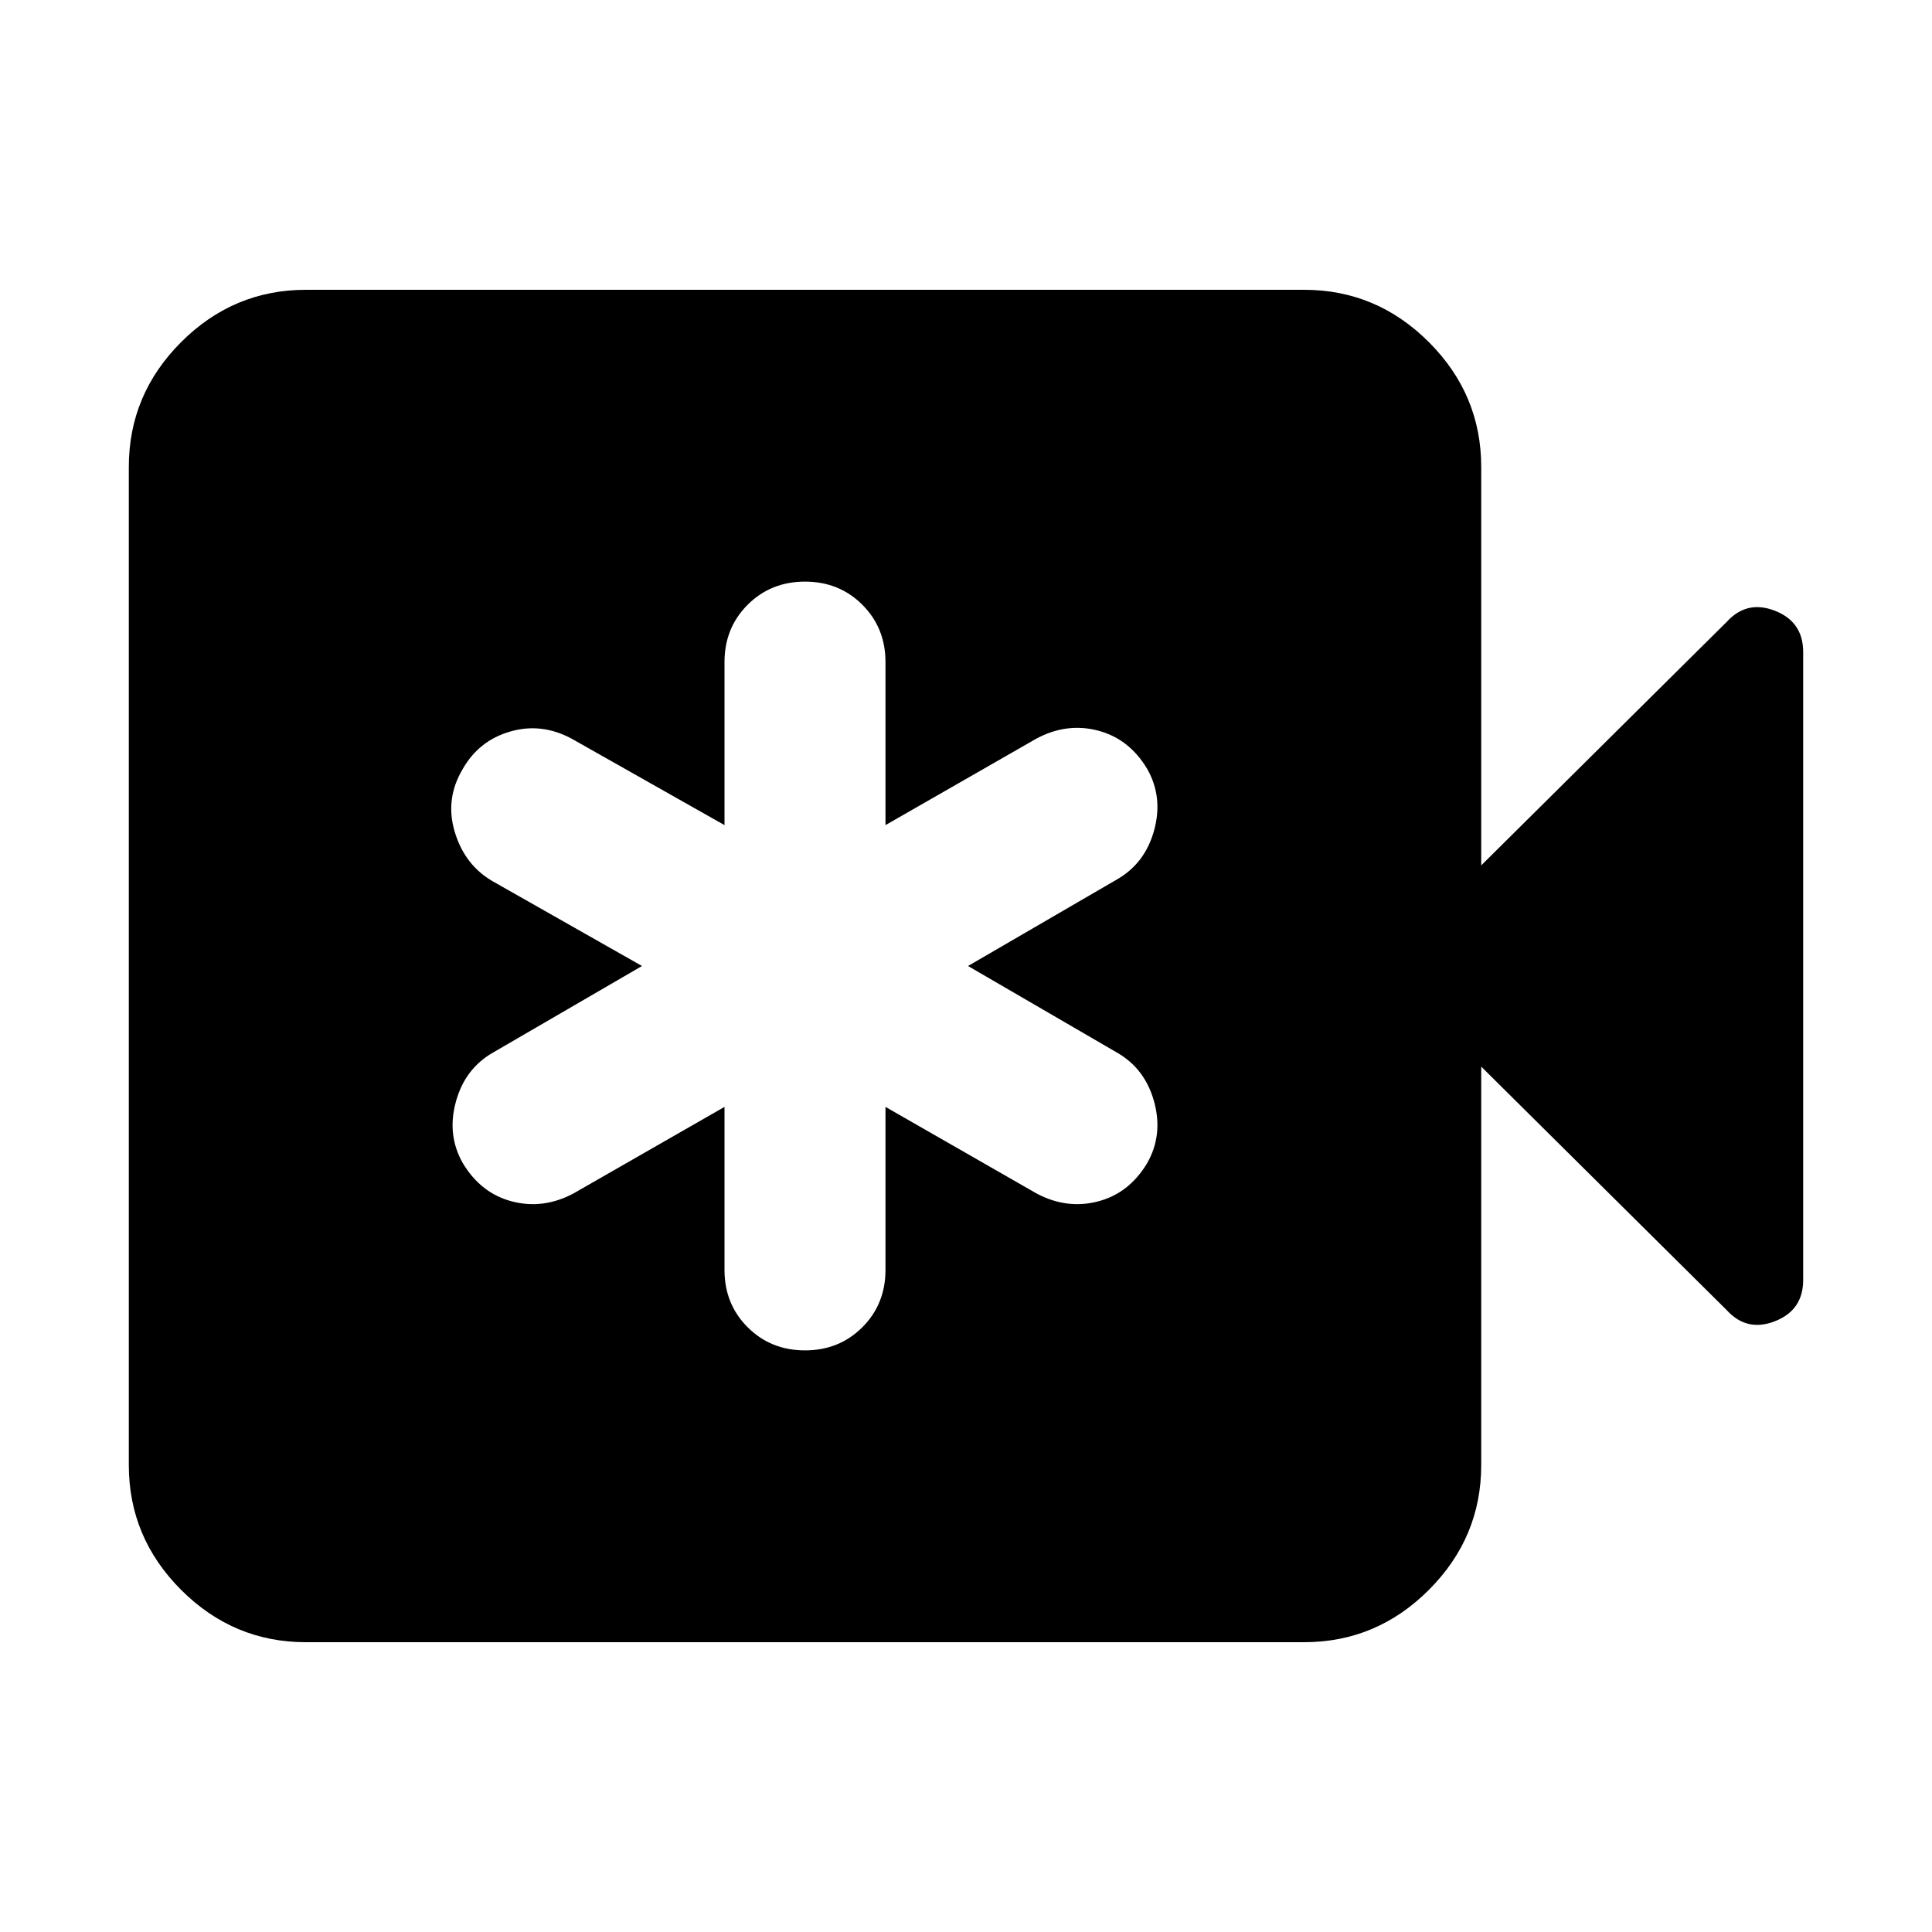 <svg xmlns="http://www.w3.org/2000/svg" height="40" width="40"><path d="M15 22.917v3.375q0 .708.479 1.187.479.479 1.188.479.708 0 1.187-.479.479-.479.479-1.187v-3.375l3.125 1.791q.625.334 1.271.167.646-.167 1.021-.792.333-.583.146-1.271-.188-.687-.771-1.02L20.042 20l3.083-1.792q.583-.333.771-1.02.187-.688-.146-1.271-.375-.625-1.021-.792-.646-.167-1.271.167l-3.125 1.791v-3.375q0-.708-.479-1.187-.479-.479-1.187-.479-.709 0-1.188.479T15 13.708v3.375l-3.167-1.791q-.625-.334-1.271-.146-.645.187-.979.771-.375.625-.166 1.312.208.688.791 1.021L13.292 20l-3.084 1.792q-.583.333-.77 1.02-.188.688.145 1.271.375.625 1.021.792.646.167 1.271-.167ZM6.333 34q-1.5 0-2.583-1.083-1.083-1.084-1.083-2.584V9.667q0-1.5 1.083-2.584Q4.833 6 6.333 6H27q1.5 0 2.583 1.083 1.084 1.084 1.084 2.584v8.25l5.083-5.042q.417-.458 1-.229t.583.854v13q0 .625-.583.854-.583.229-1-.229l-5.083-5.042v8.25q0 1.5-1.084 2.584Q28.5 34 27 34Z"/></svg>